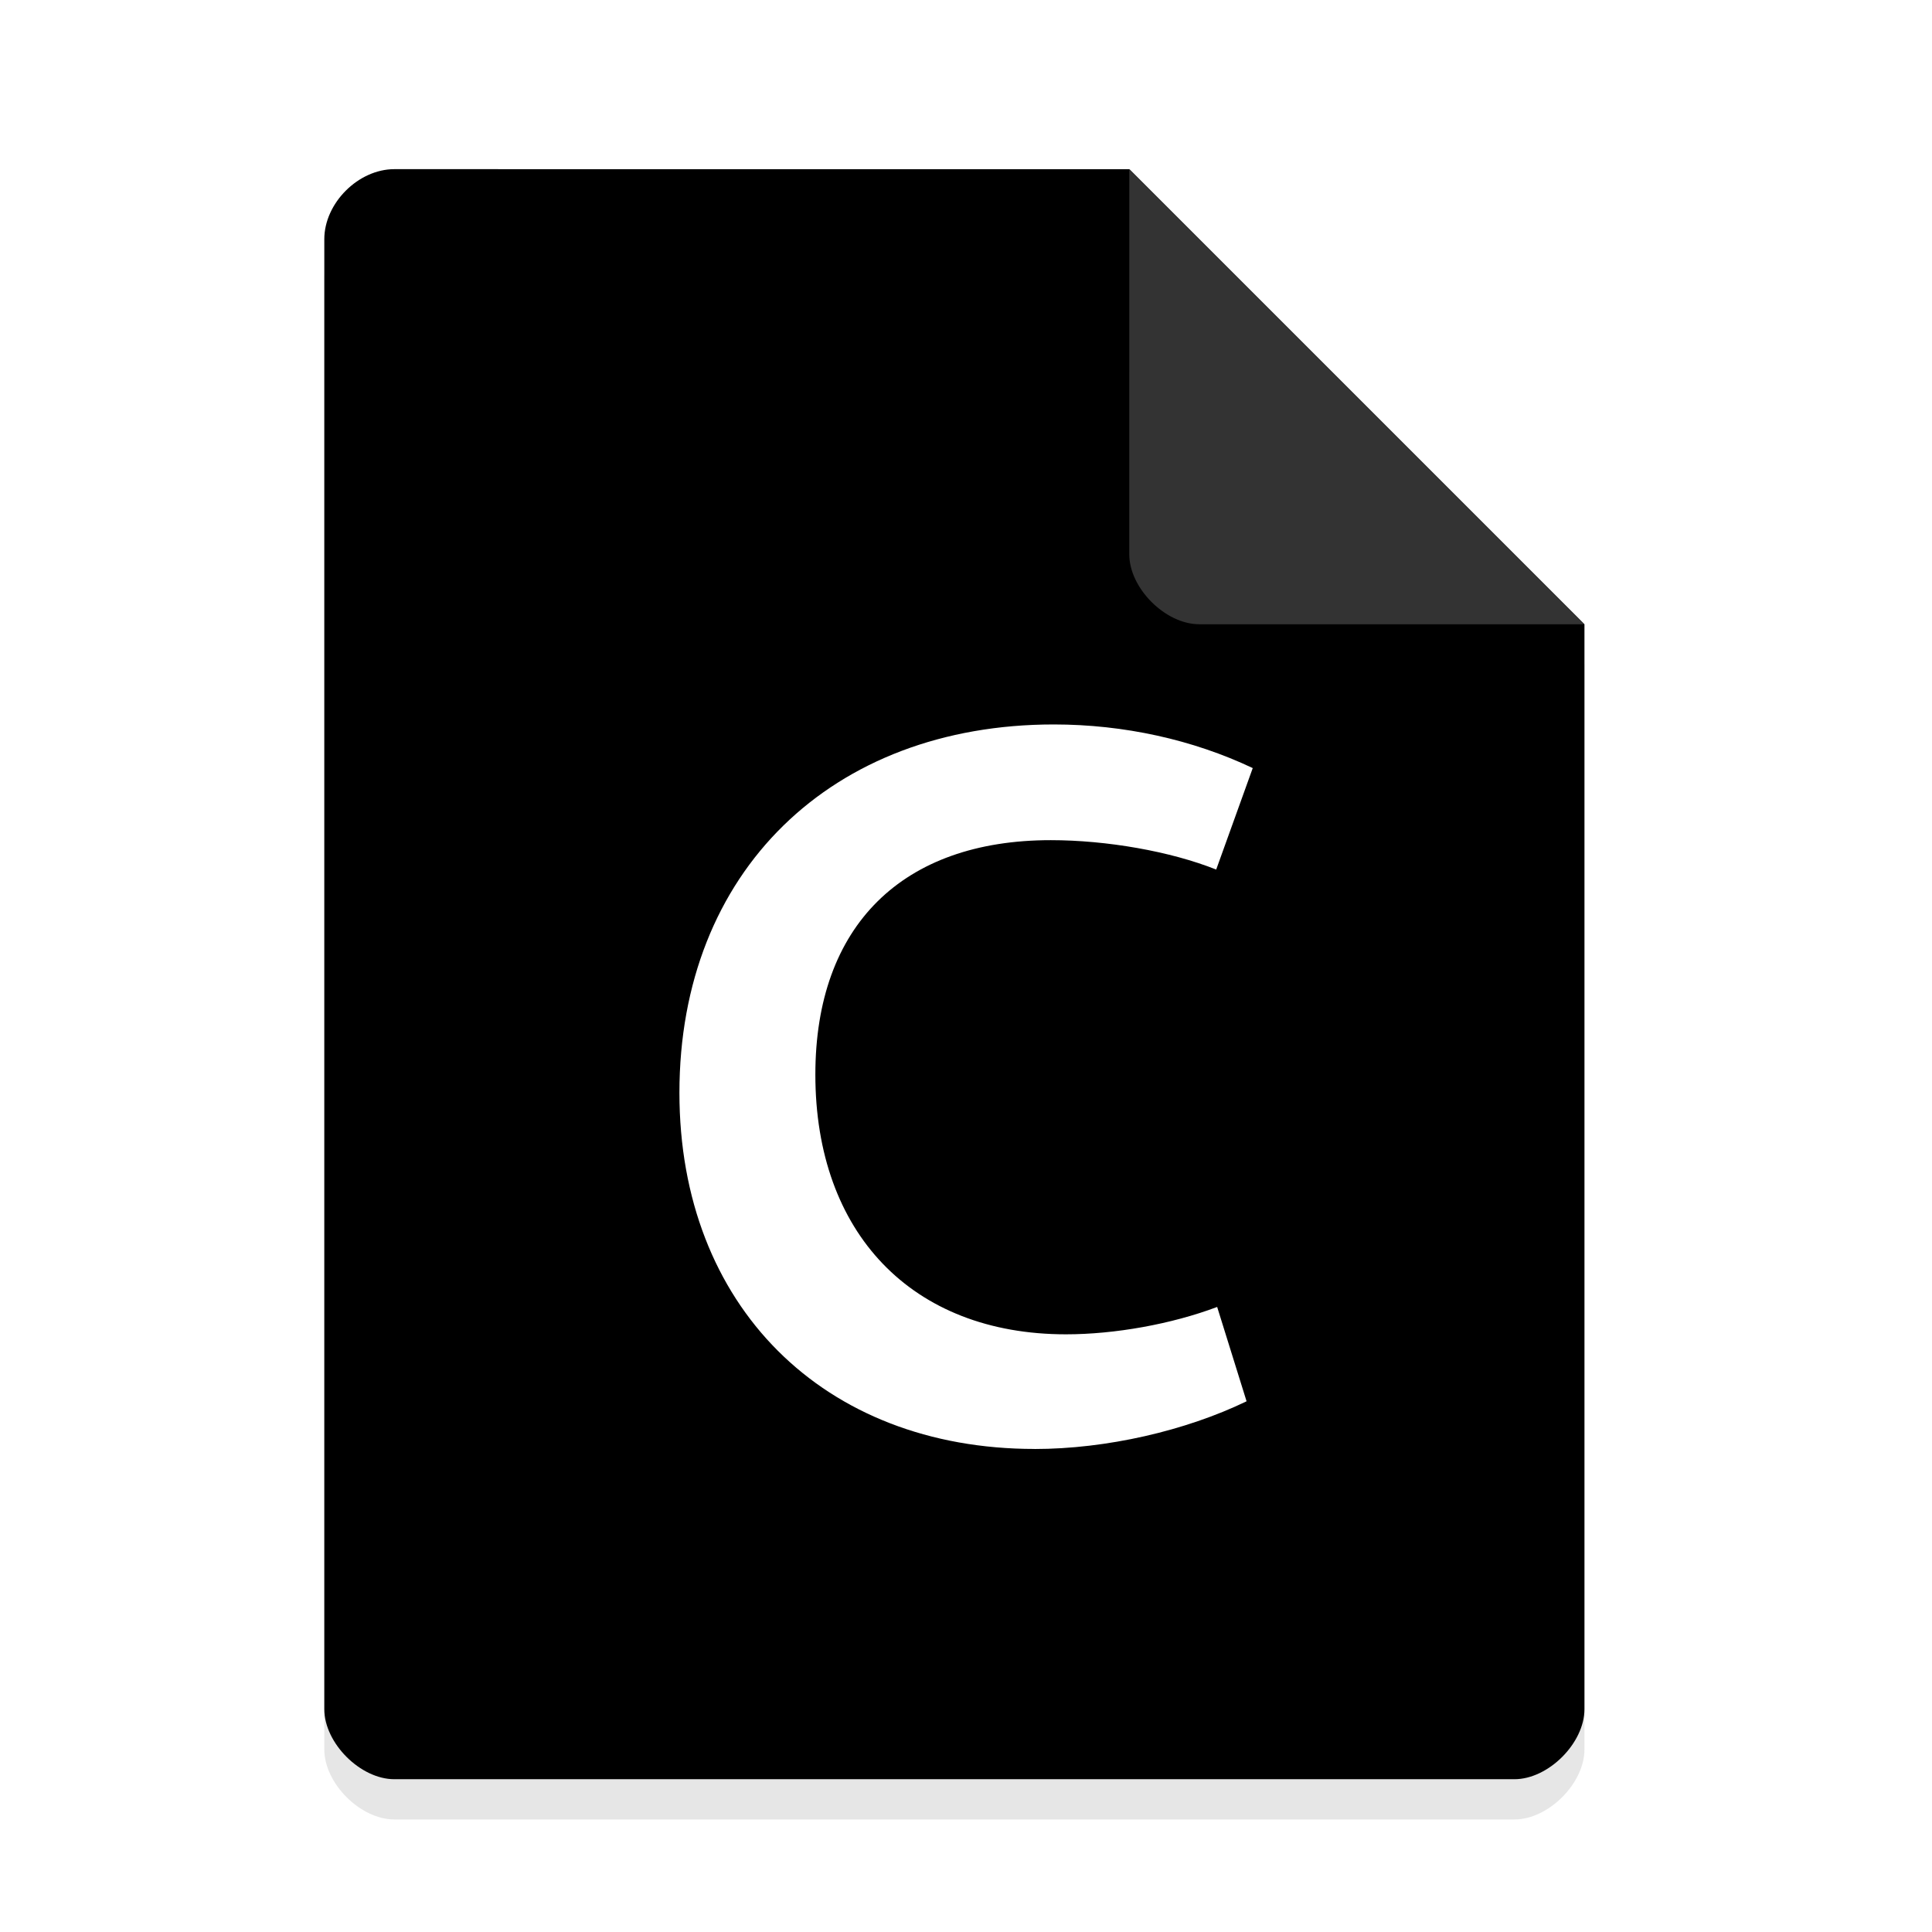 <svg width="36pt" height="36pt" version="1.1" viewBox="0 0 36 36" xmlns="http://www.w3.org/2000/svg"><defs><filter id="a" x="-.192" y="-.192" width="1.384" height="1.384" color-interpolation-filters="sRGB"><feGaussianBlur stdDeviation="0.678"/></filter></defs><path d="m7.348 3.902c-0.672 0-1.305 0.633-1.305 1.305v27.391c0 0.633 0.672 1.305 1.305 1.305h20.871c0.633 0 1.305-0.672 1.305-1.305v-20.215l-8.48-8.48z" opacity=".1"/><path d="m7.348 3.152c-0.672 0-1.305 0.633-1.305 1.305v27.391c0 0.633 0.672 1.305 1.305 1.305h20.871c0.633 0 1.305-0.672 1.305-1.305v-20.215l-8.48-8.48z"/><path d="m20.668 3.527 8.48 8.48h-7.176c-0.633 0-1.305-0.672-1.305-1.305z" filter="url(#a)" opacity=".2"/><path d="m21.043 3.152 8.48 8.48h-7.176c-0.633 0-1.305-0.672-1.305-1.305z" fill="#333"/><path d="m19.276 27c1.342 0 2.817-0.34 3.952-0.889l-0.548-1.758c-0.851 0.321-1.91 0.51-2.817 0.51-2.874 0-4.67-1.891-4.67-4.84 0-2.779 1.626-4.368 4.387-4.368 1.04 0 2.231 0.208 3.082 0.548l0.681-1.891c-1.115-0.529-2.401-0.813-3.706-0.813-4.141 0-6.977 2.742-6.977 6.863 0 3.971 2.685 6.637 6.618 6.637z" fill="#fff" stroke-width=".63"/></svg>
